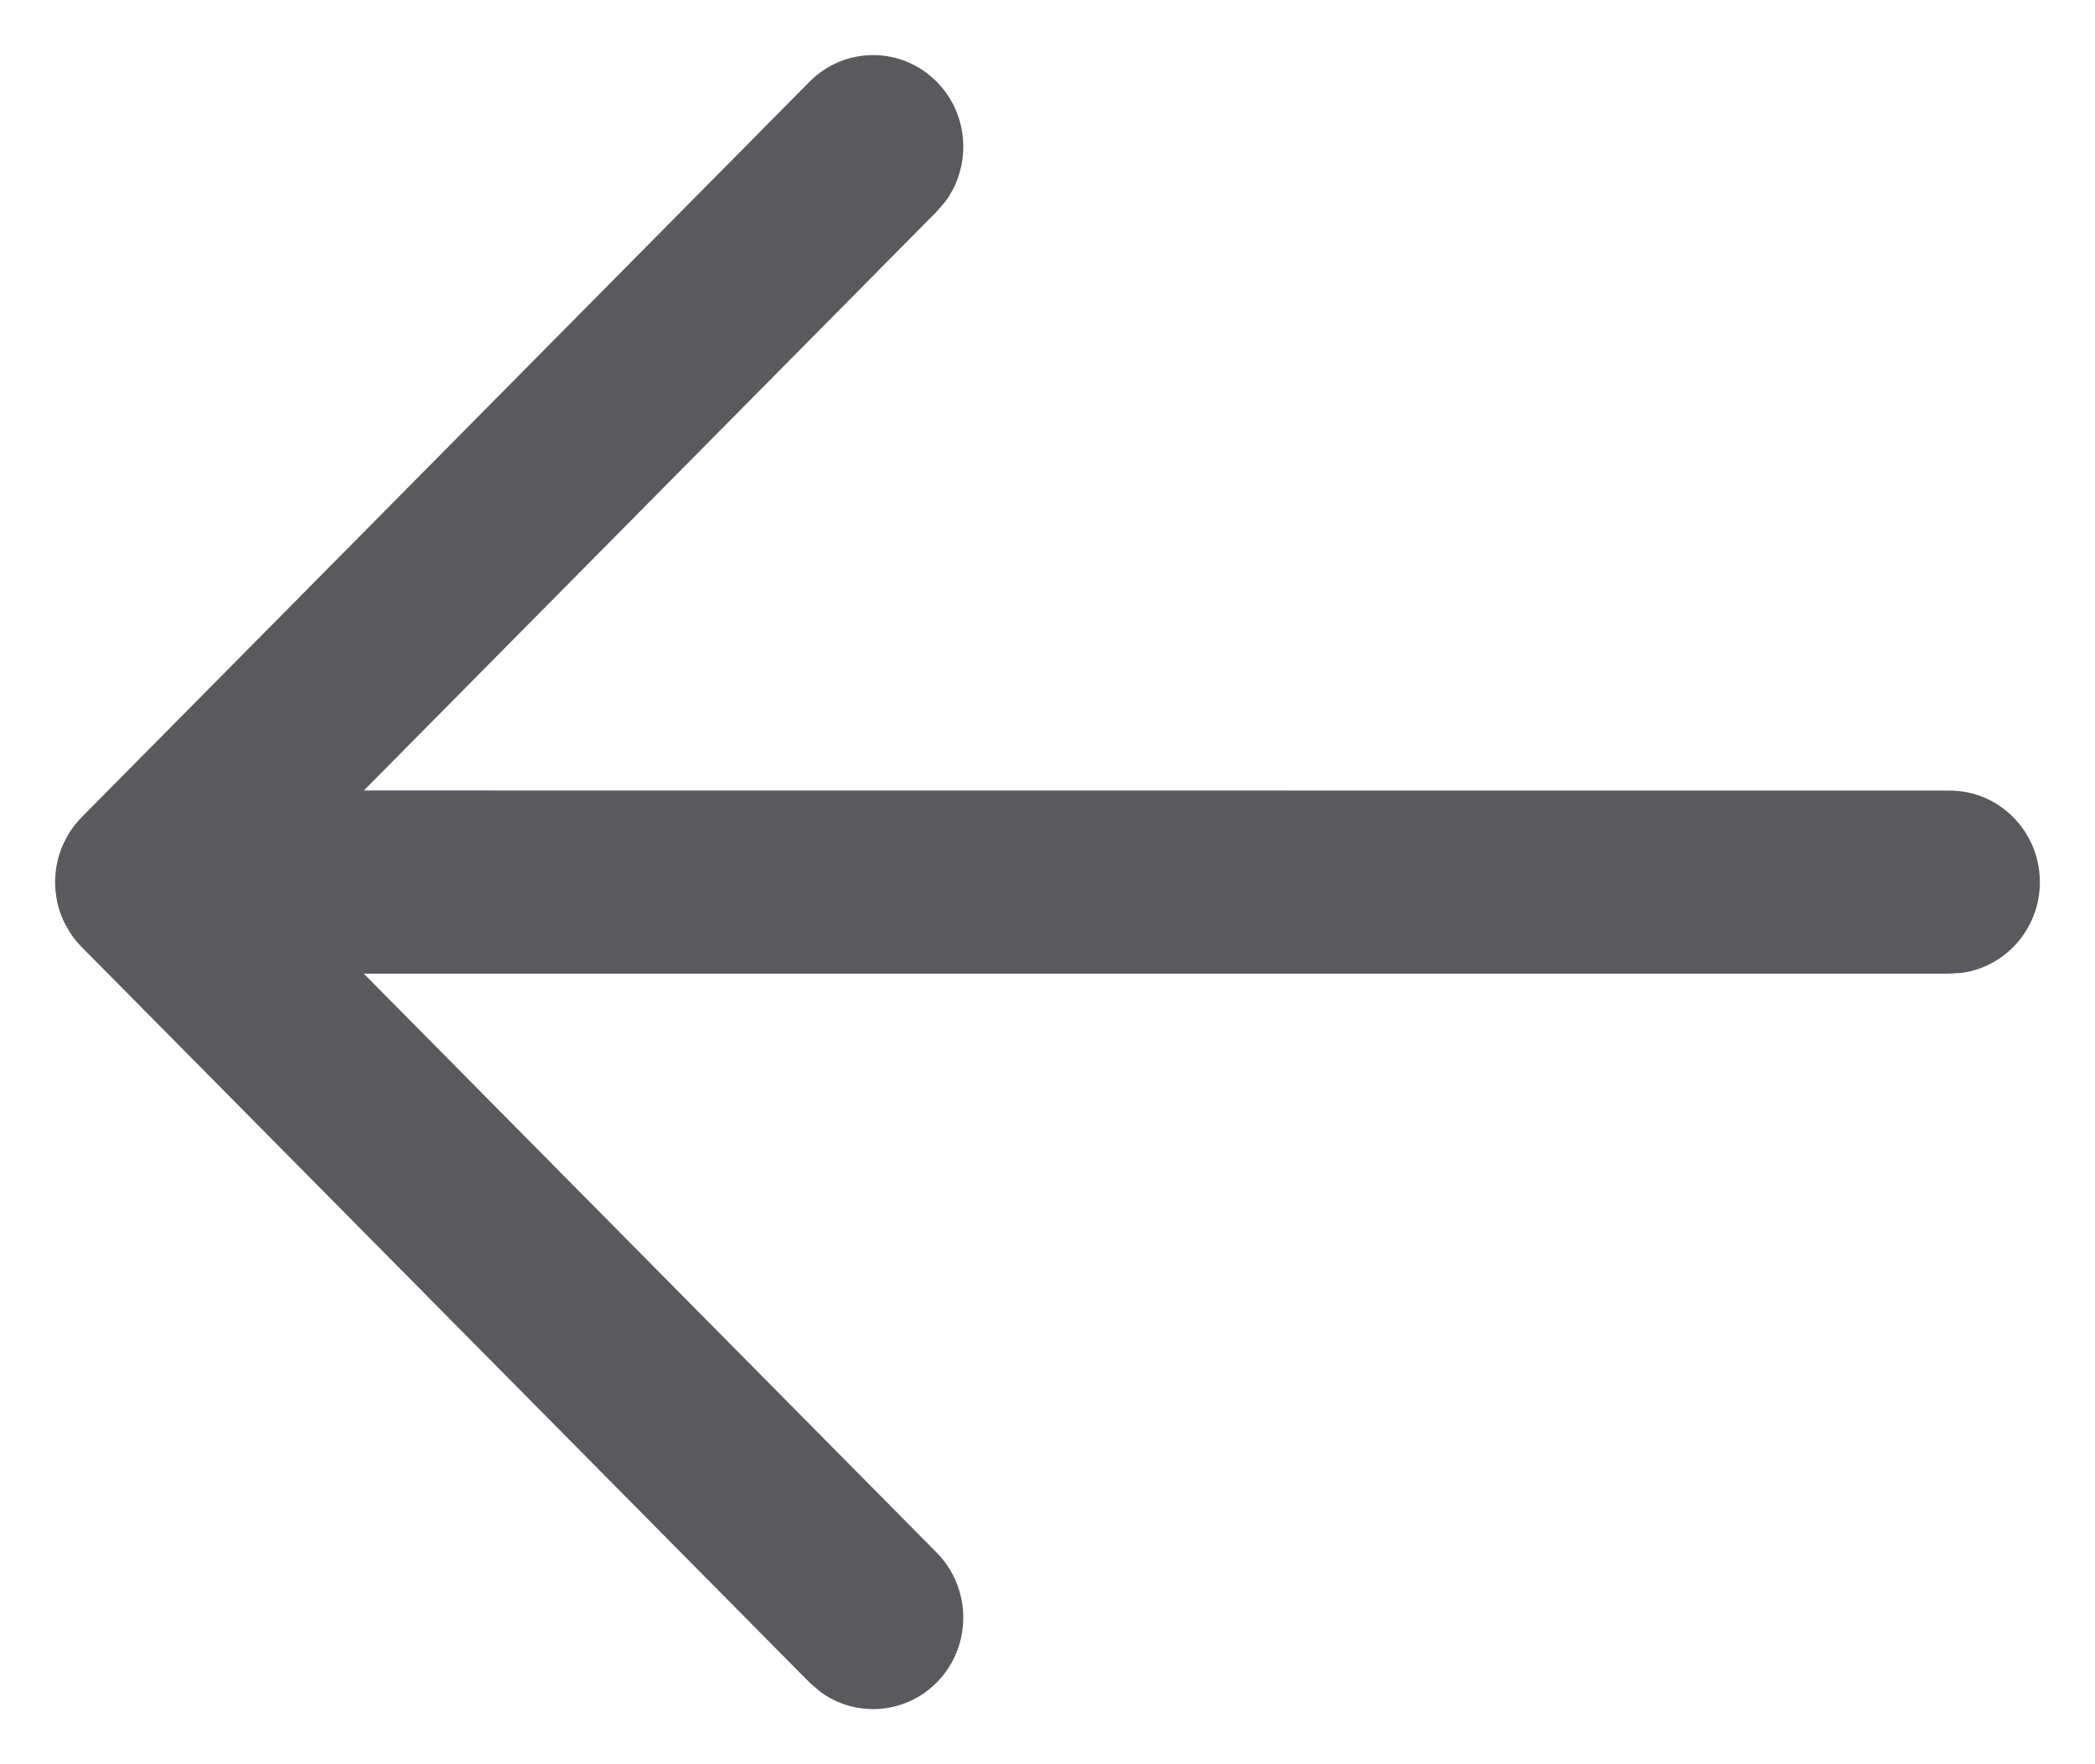 <?xml version="1.0" encoding="UTF-8"?>
<svg width="19px" height="16px" viewBox="0 0 19 16" version="1.1" xmlns="http://www.w3.org/2000/svg" xmlns:xlink="http://www.w3.org/1999/xlink">
    <!-- Generator: sketchtool 63.1 (101010) - https://sketch.com -->
    <title>064B5A12-86D8-4EF2-9E72-5FB7C763E476</title>
    <desc>Created with sketchtool.</desc>
    <g id="Admin" stroke="none" stroke-width="1" fill="none" fill-rule="evenodd">
        <g id="Add-pump-master-Parameters" transform="translate(-247, -92)" fill="#5A5A5E" fill-rule="nonzero">
            <g id="Arrow---Left" transform="translate(256.5, 100) rotate(-270) translate(-256.5, -100) translate(249, 91)">
                <path d="M7.5,0 C7.92,0 8.268,0.308 8.323,0.707 L8.33,0.818 L8.33,15.201 L13.581,10.005 C13.905,9.685 14.431,9.683 14.756,10.002 C15.051,10.292 15.079,10.747 14.838,11.067 L14.758,11.159 L8.089,17.759 L8.071,17.776 C8.054,17.792 8.035,17.808 8.015,17.823 L8.089,17.759 C8.057,17.791 8.023,17.82 7.987,17.845 C7.965,17.861 7.941,17.876 7.917,17.889 C7.864,17.921 7.808,17.945 7.75,17.963 C7.73,17.969 7.709,17.974 7.688,17.979 C7.672,17.983 7.655,17.986 7.639,17.989 C7.621,17.992 7.603,17.994 7.586,17.996 C7.567,17.998 7.549,17.999 7.531,18 C7.52,18 7.51,18 7.5,18 L7.473,18 C7.452,17.999 7.432,17.998 7.411,17.996 L7.5,18 C7.453,18 7.406,17.996 7.361,17.989 C7.34,17.985 7.32,17.981 7.299,17.976 C7.283,17.972 7.267,17.967 7.251,17.963 C7.232,17.957 7.213,17.95 7.194,17.943 C7.175,17.935 7.156,17.927 7.138,17.918 C7.124,17.911 7.109,17.904 7.095,17.896 C7.067,17.881 7.042,17.865 7.018,17.848 C7.014,17.845 7.01,17.842 7.005,17.839 C6.968,17.812 6.936,17.783 6.905,17.753 L0.242,11.159 C-0.082,10.839 -0.081,10.321 0.244,10.002 C0.54,9.712 1.001,9.687 1.326,9.925 L1.419,10.005 L6.669,15.2 L6.67,0.818 C6.67,0.366 7.042,0 7.5,0 Z"></path>
            </g>
        </g>
    </g>
</svg>